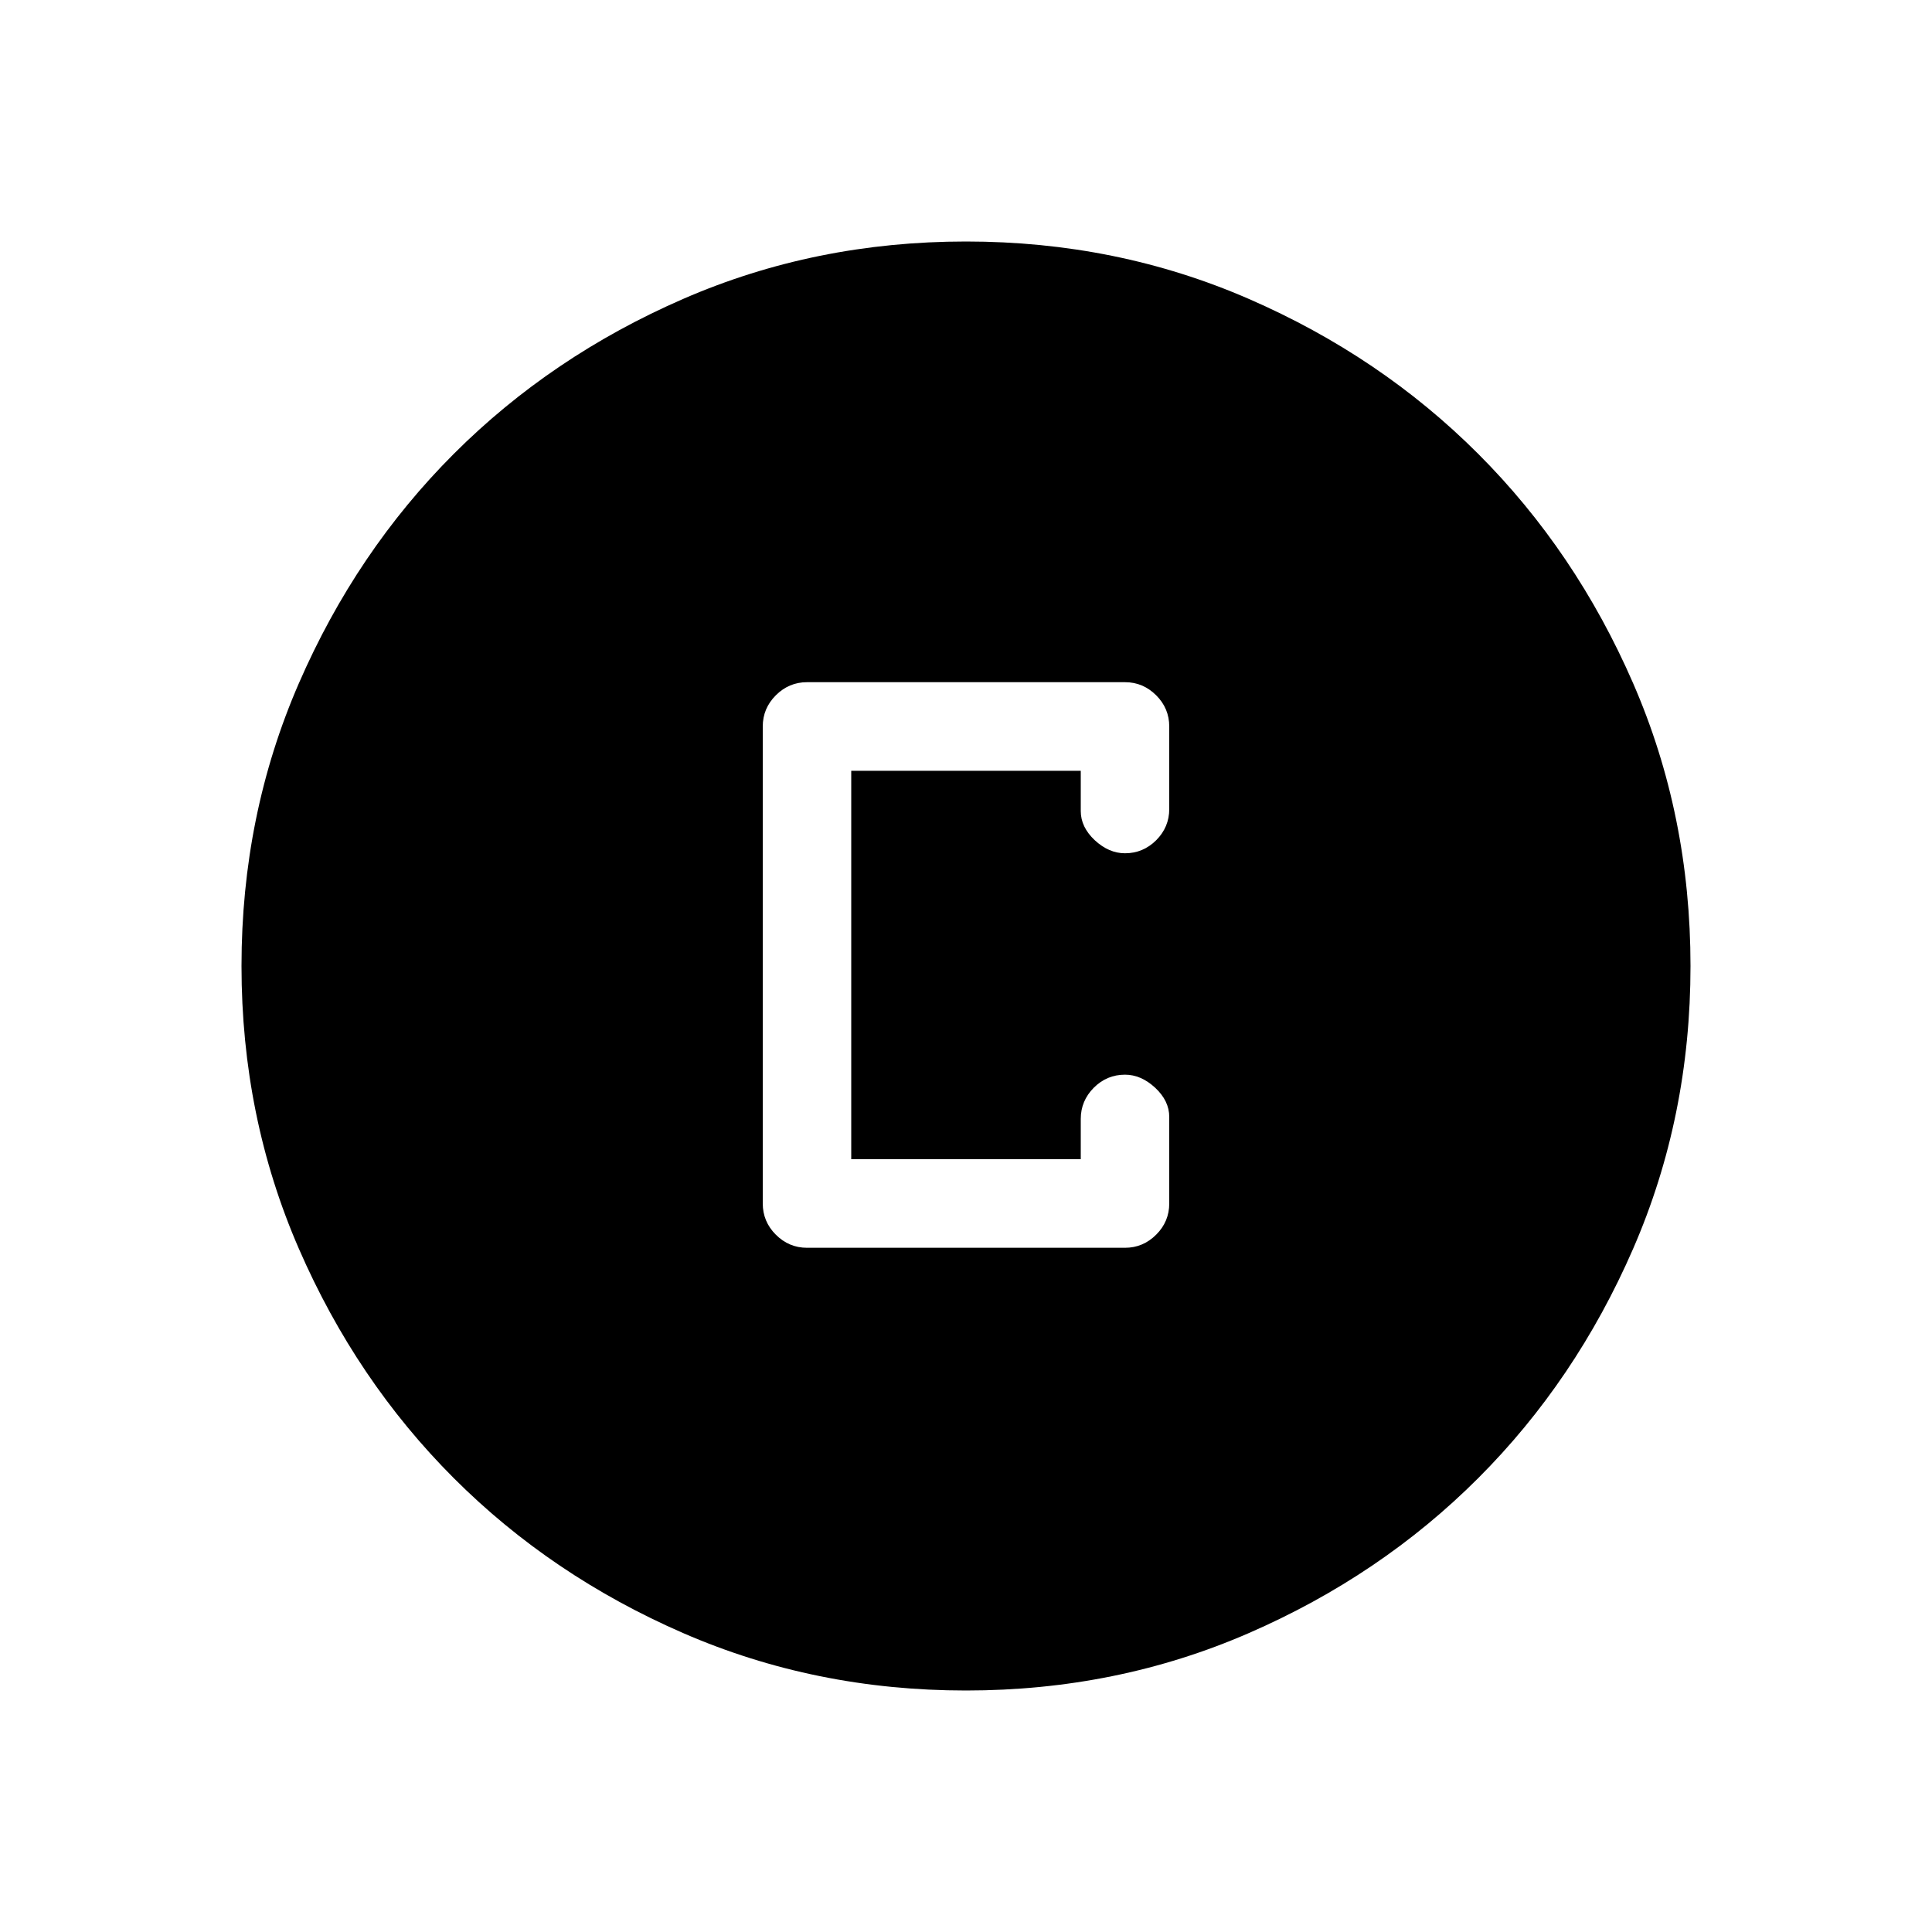 <svg xmlns="http://www.w3.org/2000/svg" height="20" width="20"><path d="M8.354 12.917H11.646Q11.833 12.917 11.969 12.781Q12.104 12.646 12.104 12.458V11.562Q12.104 11.396 11.958 11.26Q11.812 11.125 11.646 11.125Q11.458 11.125 11.323 11.26Q11.188 11.396 11.188 11.583V12H8.812V7.979H11.188V8.396Q11.188 8.562 11.333 8.698Q11.479 8.833 11.646 8.833Q11.833 8.833 11.969 8.698Q12.104 8.562 12.104 8.375V7.521Q12.104 7.333 11.969 7.198Q11.833 7.062 11.646 7.062H8.354Q8.167 7.062 8.031 7.198Q7.896 7.333 7.896 7.521V12.458Q7.896 12.646 8.031 12.781Q8.167 12.917 8.354 12.917ZM10 17.5Q8.438 17.5 7.073 16.906Q5.708 16.312 4.698 15.302Q3.688 14.292 3.094 12.927Q2.5 11.562 2.5 10Q2.5 8.438 3.094 7.073Q3.688 5.708 4.698 4.698Q5.708 3.688 7.073 3.094Q8.438 2.5 10 2.5Q11.562 2.5 12.927 3.094Q14.292 3.688 15.302 4.698Q16.312 5.708 16.906 7.073Q17.5 8.438 17.5 10Q17.5 11.562 16.906 12.927Q16.312 14.292 15.302 15.302Q14.292 16.312 12.927 16.906Q11.562 17.5 10 17.5Z"/></svg>